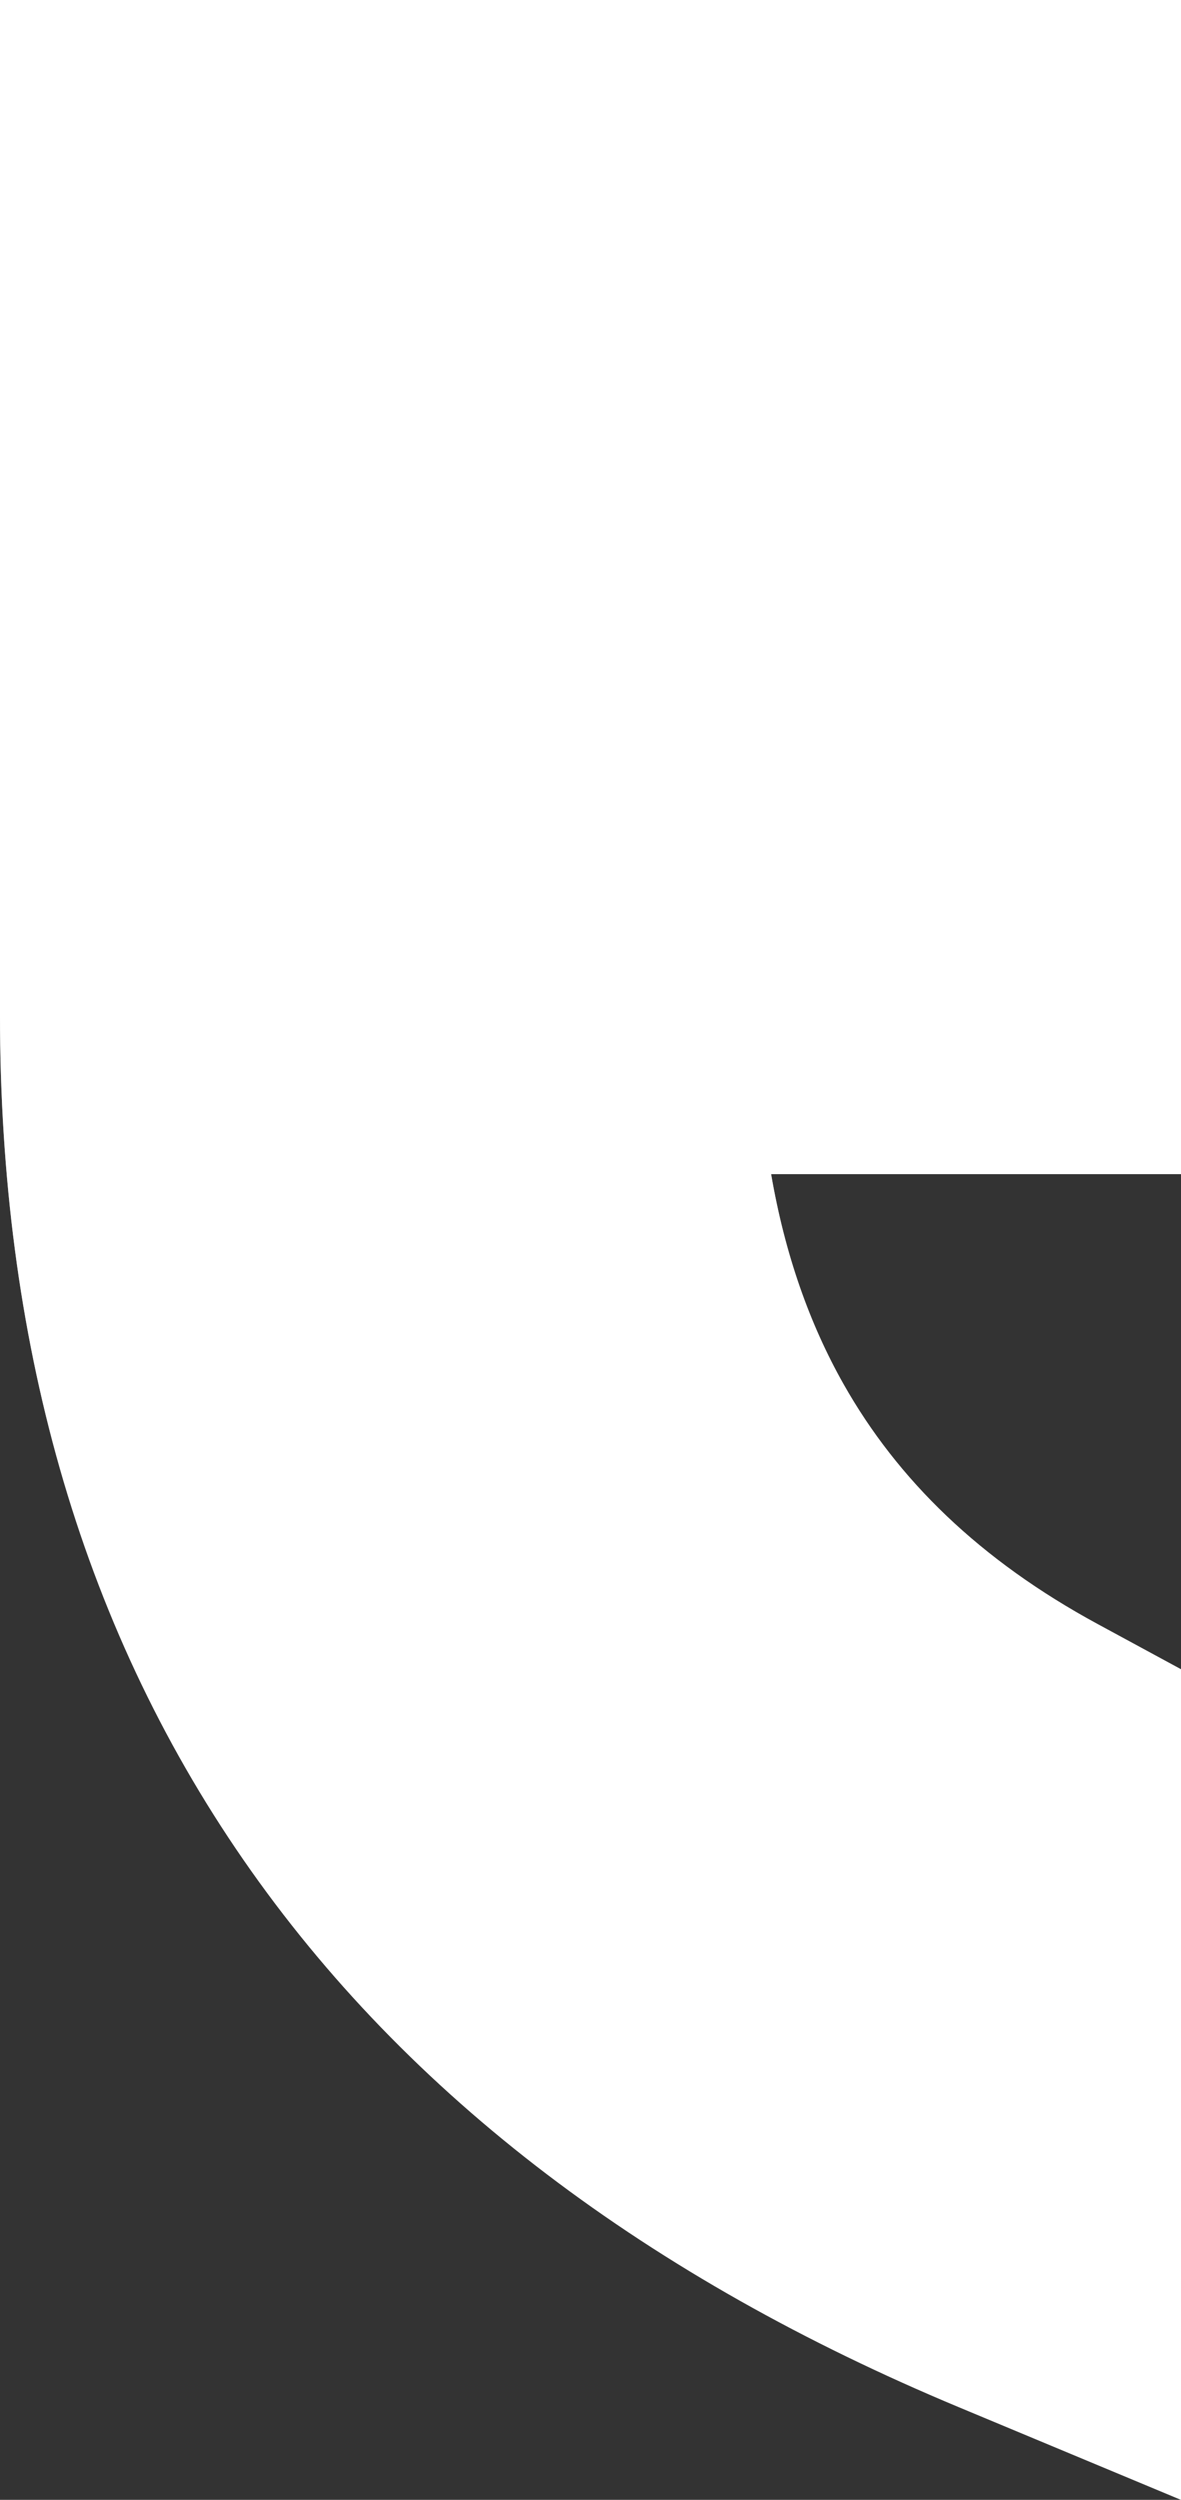 <svg width="43" height="91" viewBox="0 0 43 91" fill="none" xmlns="http://www.w3.org/2000/svg">
<rect x="0" y="0" width="43" height="91" fill="#333333" stroke="none"/>
<path d="M8.86 67.695C2.86 59.015 0 48.665 0 36.947V0H43V42.741H28.076C28.579 45.669 29.478 48.198 30.711 50.382C32.68 53.869 35.679 56.796 39.962 59.118L43 60.765V91L34.914 87.627C23.673 82.938 14.848 76.357 8.86 67.695Z" fill="white"/>
<path d="M8.86 67.695C2.86 59.015 0 48.665 0 36.947V0H43V42.741H28.076C28.579 45.669 29.478 48.198 30.711 50.382C32.68 53.869 35.679 56.796 39.962 59.118L43 60.765V91L34.914 87.627C23.673 82.938 14.848 76.357 8.86 67.695Z" fill="white" fill-opacity="0.6"/>
</svg>
